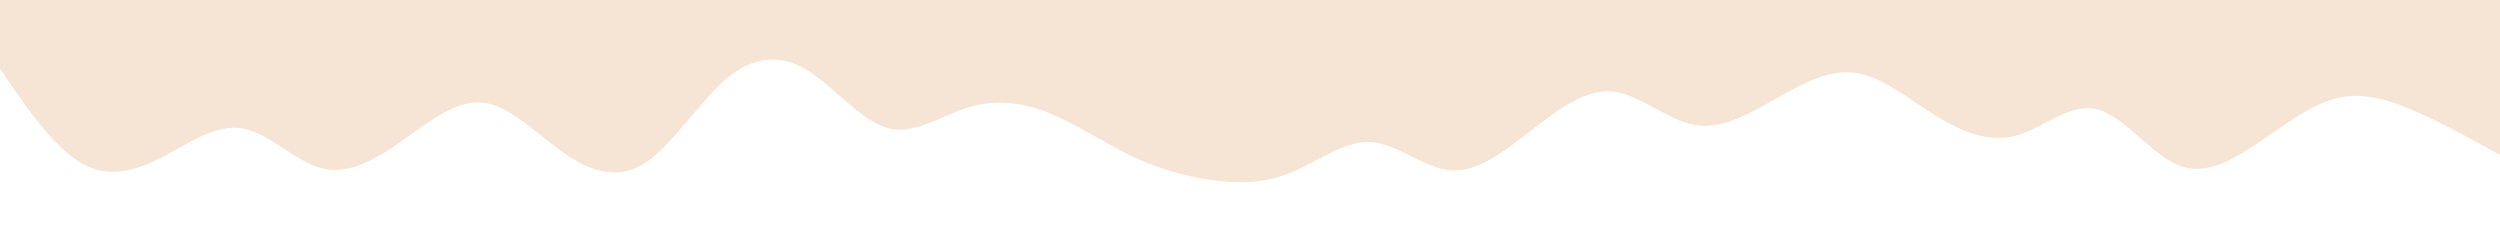 <svg id="visual" viewBox="0 0 2000 200" width="2000" height="200" xmlns="http://www.w3.org/2000/svg" xmlns:xlink="http://www.w3.org/1999/xlink" version="1.1"><rect x="0" y="0" width="2000" height="200" fill="#fff"></rect><path d="M0 55L10.8 70.7C21.7 86.3 43.3 117.7 64.8 130.3C86.3 143 107.7 137 129.2 126C150.7 115 172.3 99 193.8 102.7C215.3 106.3 236.7 129.7 258.2 134.8C279.7 140 301.3 127 322.8 111.8C344.3 96.7 365.7 79.3 387.2 82.2C408.7 85 430.3 108 451.8 122.8C473.3 137.7 494.7 144.3 516.2 130.3C537.7 116.3 559.3 81.7 580.8 63.3C602.3 45 623.7 43 645.2 55.8C666.7 68.7 688.3 96.3 709.8 102.3C731.3 108.3 752.7 92.7 774.2 86C795.7 79.3 817.3 81.7 838.8 90.2C860.3 98.7 881.7 113.3 903.2 123.8C924.7 134.3 946.3 140.7 967.8 143.8C989.3 147 1010.7 147 1032.2 138.3C1053.7 129.7 1075.3 112.3 1096.8 113.7C1118.3 115 1139.7 135 1161.2 136.3C1182.7 137.7 1204.3 120.3 1225.8 103.7C1247.3 87 1268.7 71 1290.2 73.2C1311.7 75.3 1333.3 95.7 1354.8 99.8C1376.3 104 1397.7 92 1419.2 79.8C1440.7 67.7 1462.3 55.3 1483.8 58.2C1505.3 61 1526.7 79 1548.2 92.3C1569.7 105.7 1591.3 114.3 1612.8 108.5C1634.3 102.7 1655.7 82.3 1677.2 87.3C1698.7 92.3 1720.3 122.7 1741.8 131.8C1763.3 141 1784.7 129 1806.2 114.5C1827.7 100 1849.3 83 1870.8 78.2C1892.3 73.3 1913.7 80.7 1935.2 90.3C1956.7 100 1978.3 112 1989.2 118L2000 124L2000 0L1989.2 0C1978.3 0 1956.7 0 1935.2 0C1913.7 0 1892.3 0 1870.8 0C1849.3 0 1827.7 0 1806.2 0C1784.7 0 1763.3 0 1741.8 0C1720.3 0 1698.7 0 1677.2 0C1655.7 0 1634.3 0 1612.8 0C1591.3 0 1569.7 0 1548.2 0C1526.7 0 1505.3 0 1483.8 0C1462.3 0 1440.7 0 1419.2 0C1397.7 0 1376.3 0 1354.8 0C1333.3 0 1311.7 0 1290.2 0C1268.7 0 1247.3 0 1225.8 0C1204.3 0 1182.7 0 1161.2 0C1139.7 0 1118.3 0 1096.8 0C1075.3 0 1053.7 0 1032.2 0C1010.7 0 989.3 0 967.8 0C946.3 0 924.7 0 903.2 0C881.7 0 860.3 0 838.8 0C817.3 0 795.7 0 774.2 0C752.7 0 731.3 0 709.8 0C688.3 0 666.7 0 645.2 0C623.7 0 602.3 0 580.8 0C559.3 0 537.7 0 516.2 0C494.7 0 473.3 0 451.8 0C430.3 0 408.7 0 387.2 0C365.7 0 344.3 0 322.8 0C301.3 0 279.7 0 258.2 0C236.7 0 215.3 0 193.8 0C172.3 0 150.7 0 129.2 0C107.7 0 86.3 0 64.8 0C43.3 0 21.7 0 10.8 0L0 0Z" fill="#f6e4d4" stroke-linecap="round" stroke-linejoin="miter"></path></svg>